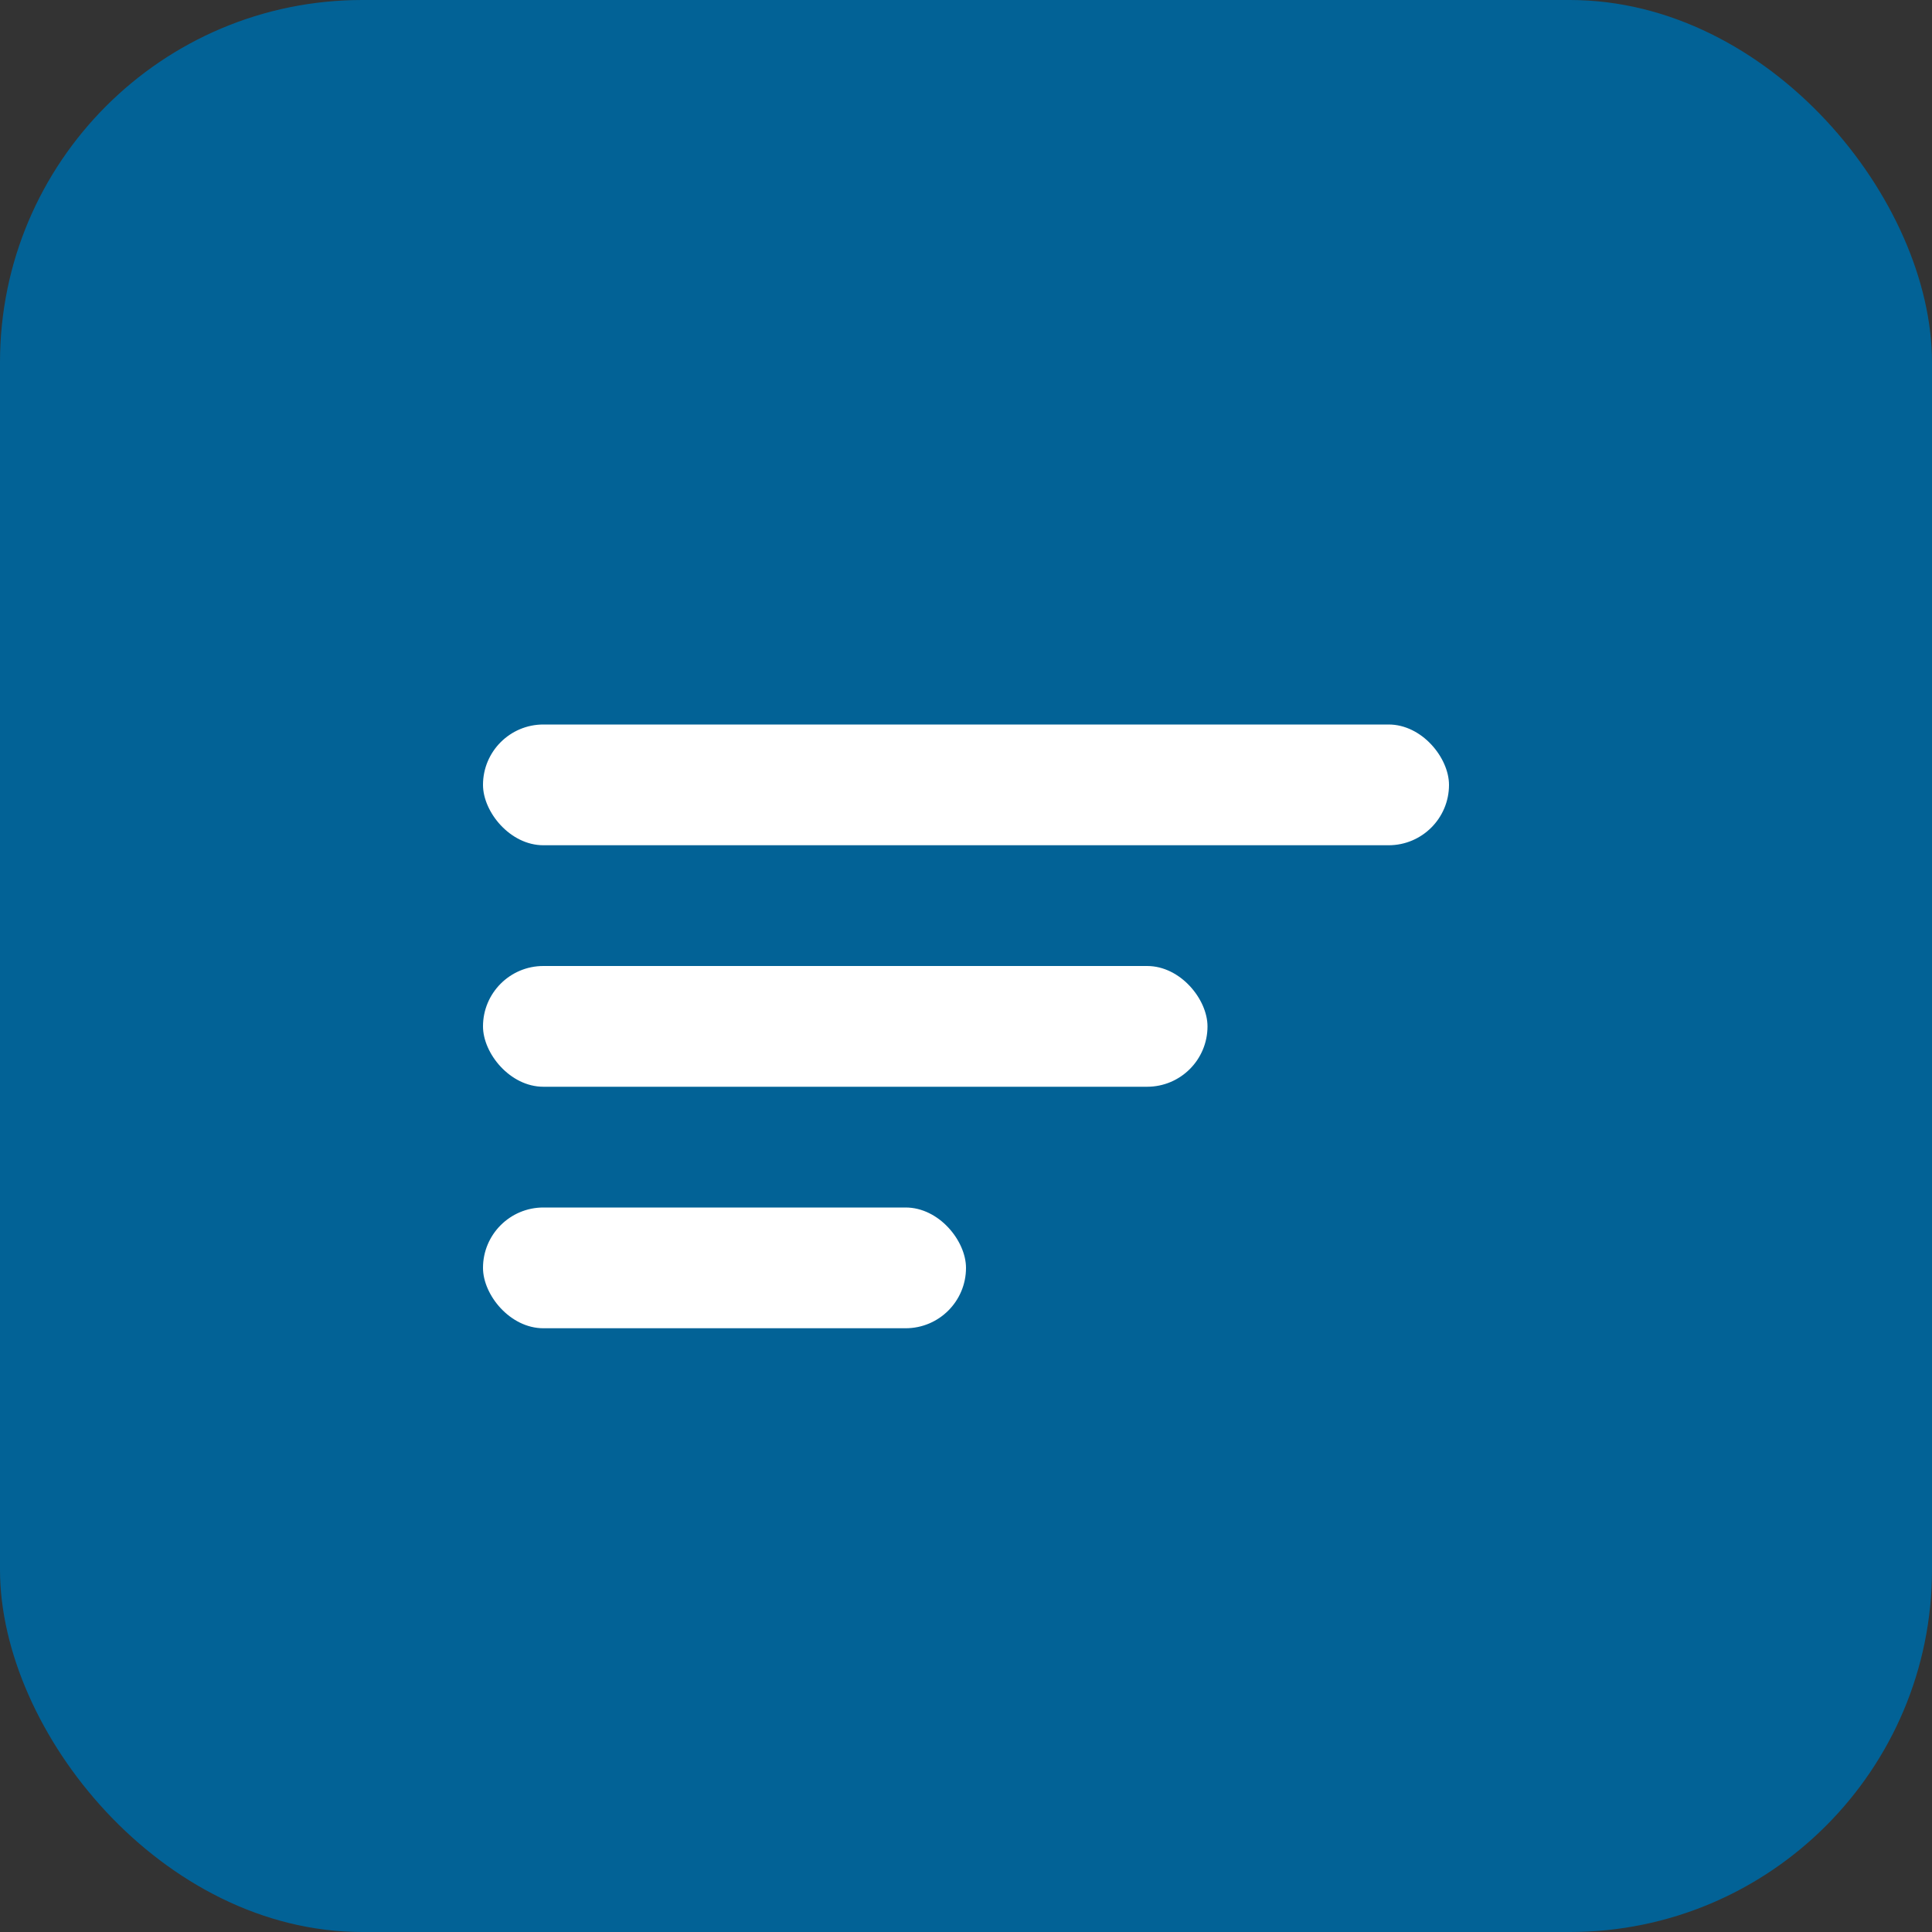 <svg width="32" height="32" viewBox="0 0 32 32" fill="none" xmlns="http://www.w3.org/2000/svg">
  <rect x="0" y="0" width="32" height="32" fill="#333333" stroke="none"/>
  <rect width="32" height="32" rx="6" fill="#026296"/>
  <rect x="8" y="12" width="16" height="2" rx="1" fill="white"/>
  <rect x="8" y="16" width="12" height="2" rx="1" fill="white"/>
  <rect x="8" y="20" width="8" height="2" rx="1" fill="white"/>
</svg>